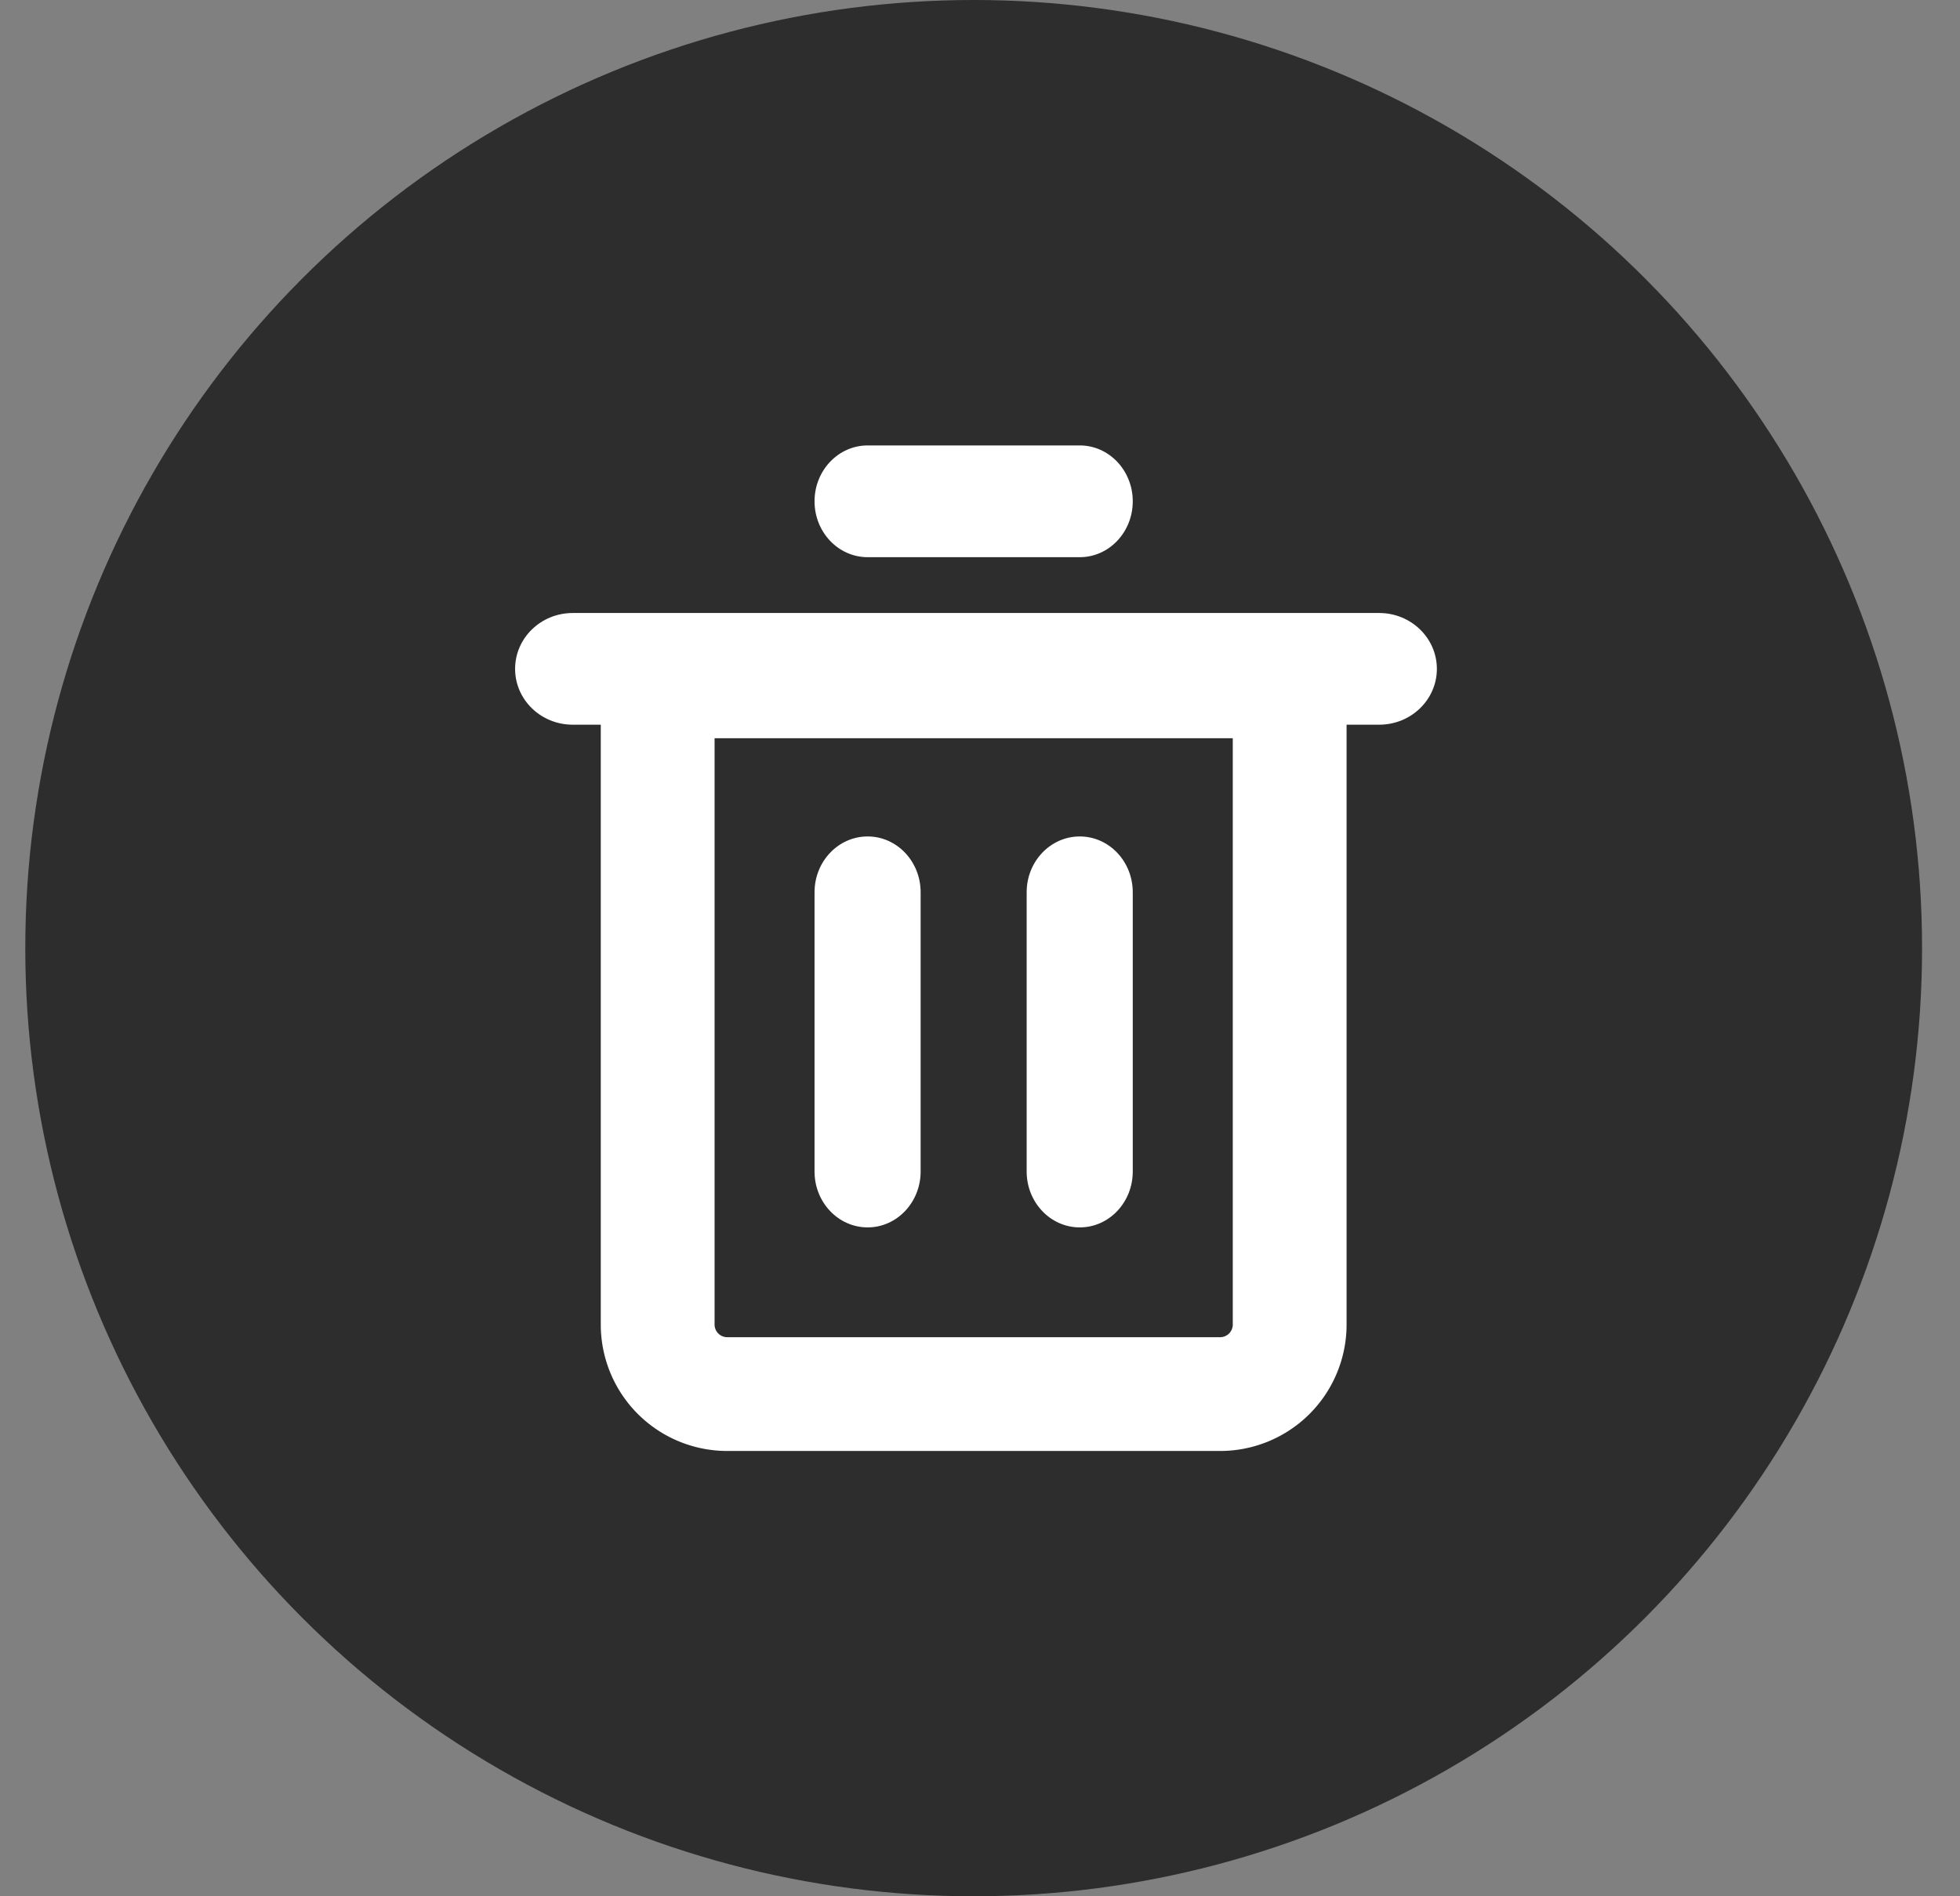 <svg width="31" height="30" xmlns="http://www.w3.org/2000/svg"><rect width="100%" height="100%" fill="#808080" stroke="none"/><g fill="none" fill-rule="evenodd"><circle fill="#000" fill-rule="nonzero" opacity=".65" cx="15.4" cy="15" r="15"/><path d="M10.402 10.779v10.176a1.1 1.1 0 0 0 1.1 1.1h7.796a1.1 1.1 0 0 0 1.1-1.1V10.779h-9.996z" stroke="#FFF" stroke-width="1.8"/><path d="M13.723 7.047h3.355c.463 0 .838.396.838.884s-.375.884-.838.884h-3.355c-.464 0-.84-.396-.84-.884s.376-.884.84-.884zM9.058 9.698h12.756c.503 0 .912.396.912.884s-.409.883-.912.883H9.058c-.503 0-.911-.395-.911-.883s.408-.884.911-.884zm4.665 3.535c.462 0 .838.395.838.883v4.418c0 .488-.376.884-.838.884-.464 0-.84-.396-.84-.884v-4.418c0-.488.376-.883.84-.883zm3.355 0c.463 0 .838.395.838.883v4.418c0 .488-.375.884-.838.884-.464 0-.84-.396-.84-.884v-4.418c0-.488.376-.883.84-.883z" fill="#FFF"/></g></svg>